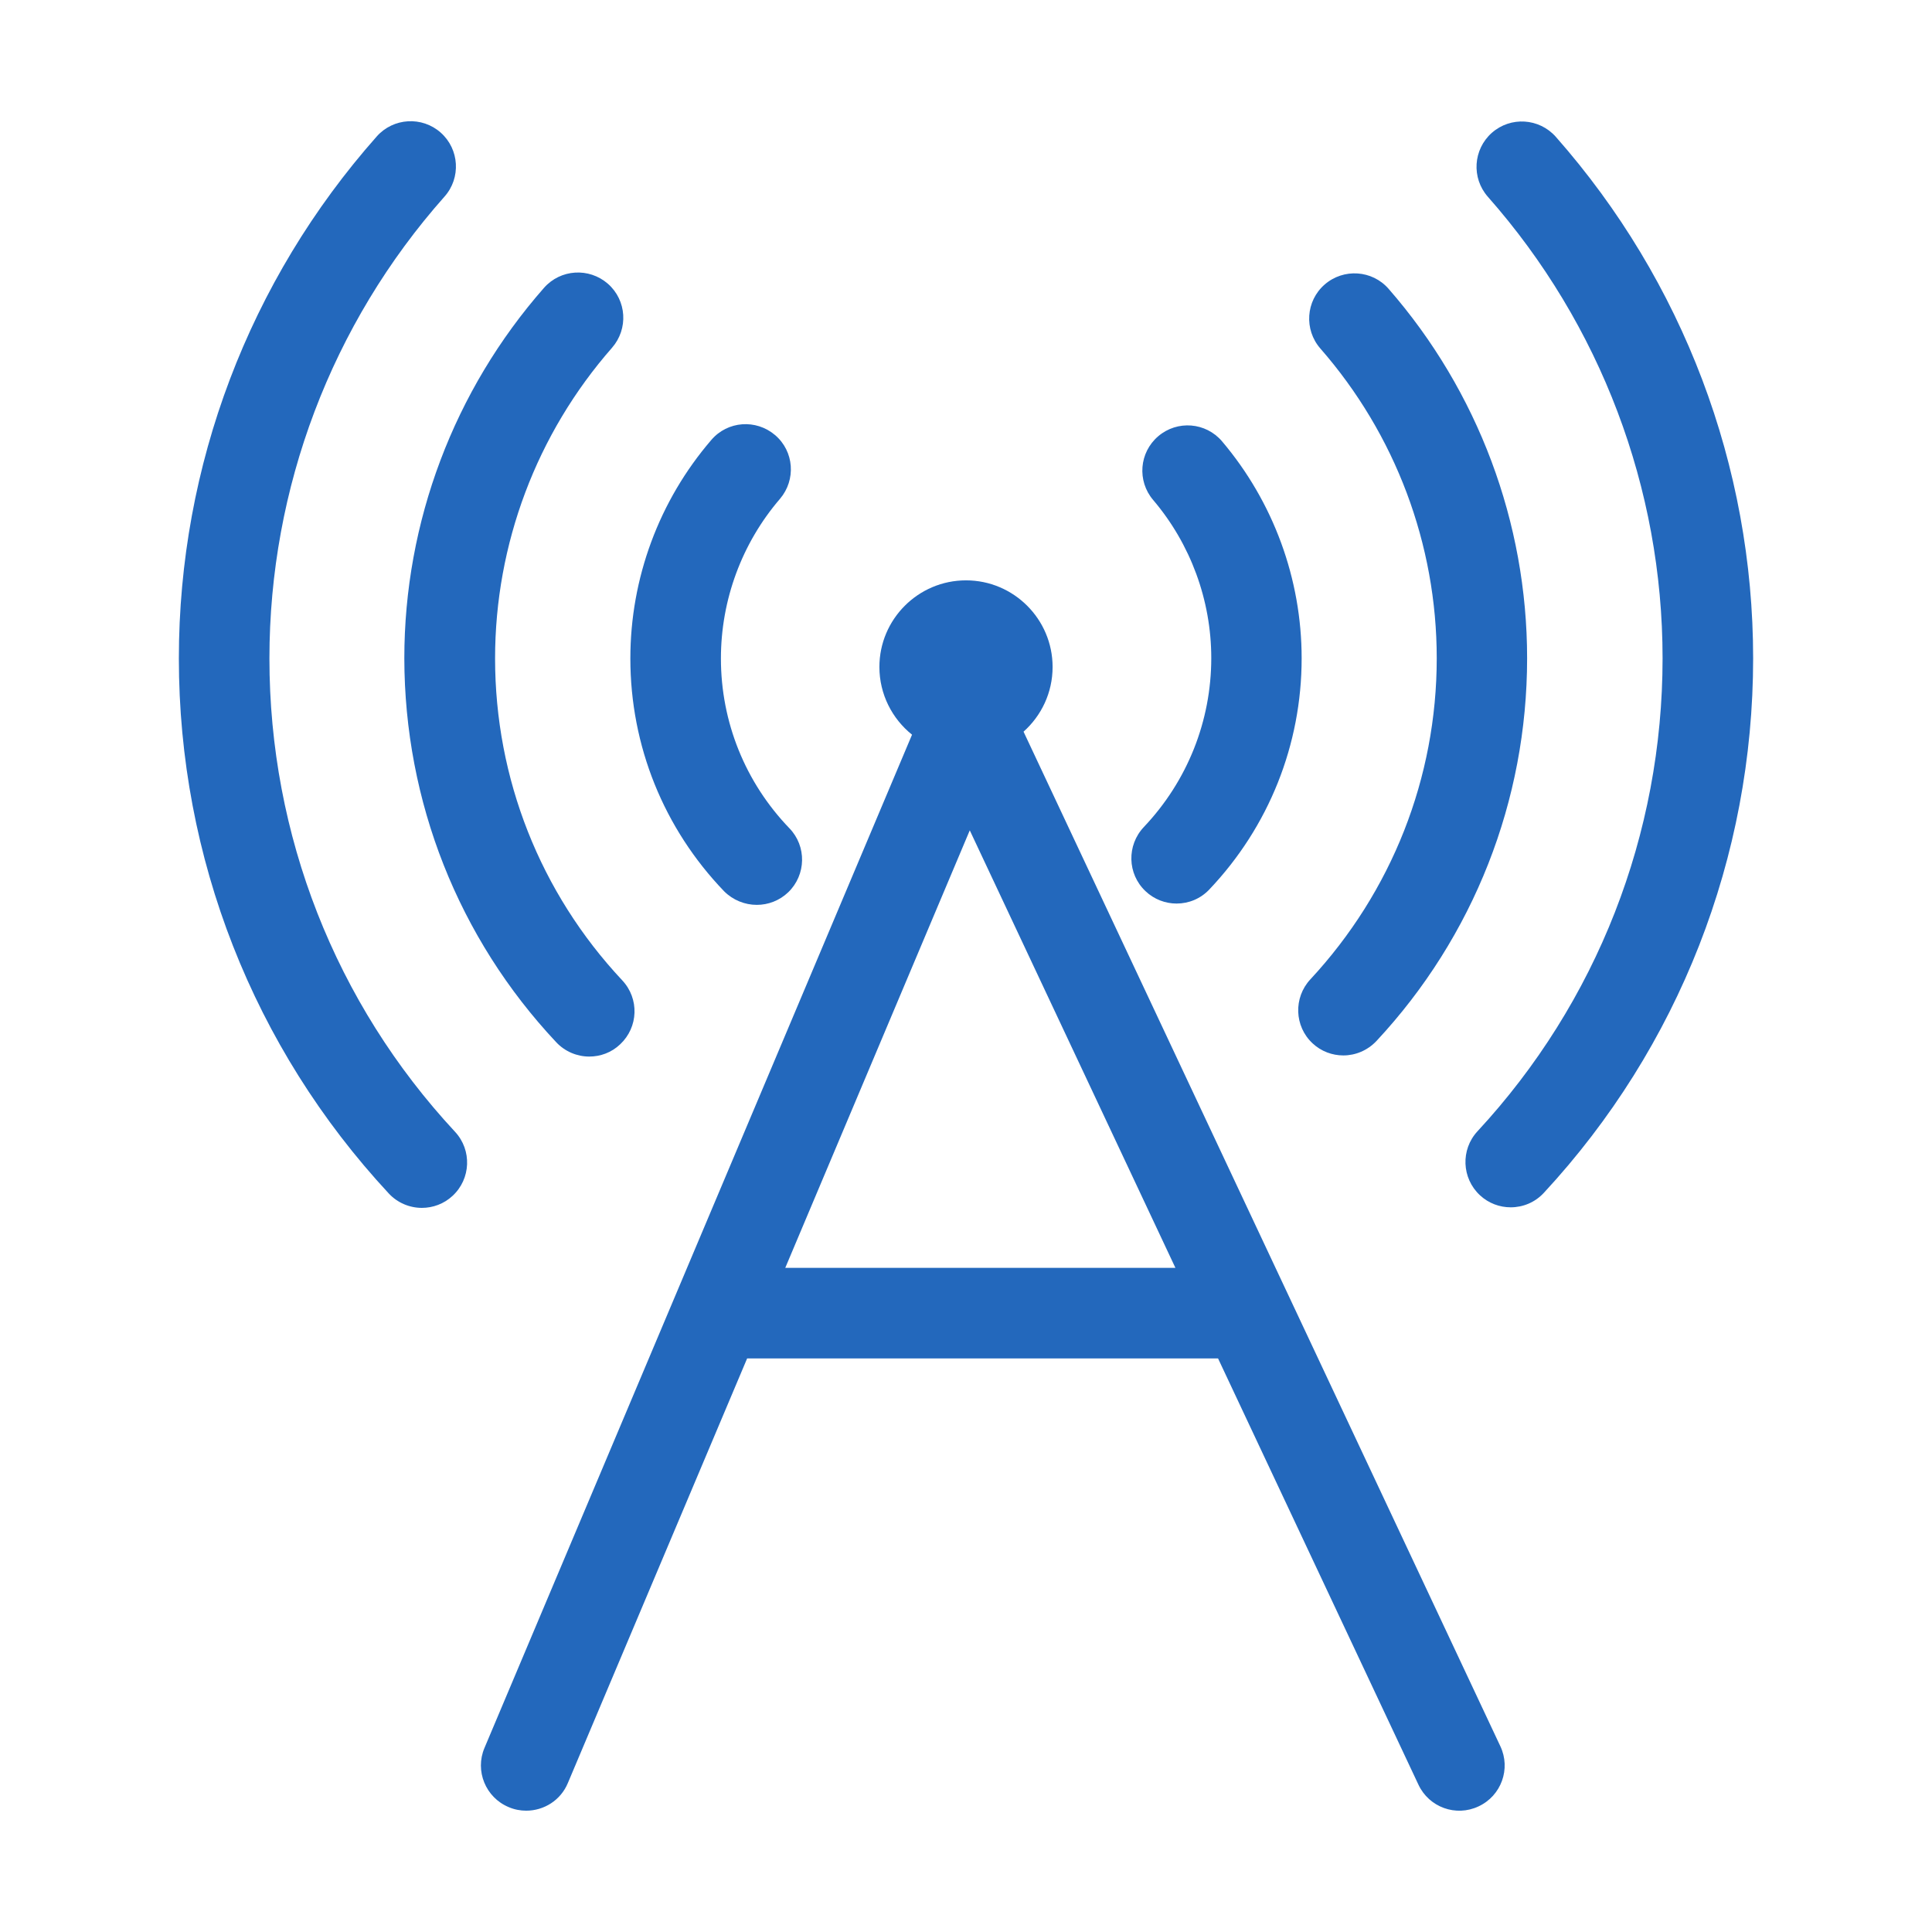 <?xml version="1.0" encoding="utf-8"?>
<!-- Generator: Adobe Illustrator 22.0.0, SVG Export Plug-In . SVG Version: 6.00 Build 0)  -->
<svg version="1.1" id="Ebene_1" xmlns="http://www.w3.org/2000/svg" xmlns:xlink="http://www.w3.org/1999/xlink" x="0px" y="0px"
	 viewBox="0 0 1024 1024" style="enable-background:new 0 0 1024 1024;" xml:space="preserve">
<style type="text/css">
	.st0{display:none;}
	.st1{fill:#2368BC;}
</style>
<g id="HG" class="st0">
</g>
<g>
	<path class="st1" d="M542.5,387.8c9.4-8.4,15.4-20.6,15.4-34.3c0-25.3-20.6-45.9-45.9-45.9s-45.9,20.6-45.9,45.9
		c0,14.5,6.8,27.5,17.3,35.9l-226.6,537c-5.2,12.2,0.6,26.3,12.8,31.4c3,1.3,6.2,1.9,9.3,1.9c9.4,0,18.3-5.5,22.1-14.7l95-225h249.6
		l106.2,225.9c5.6,12,19.9,17.2,31.9,11.5c12-5.6,17.2-19.9,11.5-31.9L542.5,387.8z M416.2,672l97.8-231.9L623,672H416.2z"/>
	<path class="st1" d="M401.1,479.6c6,0,12-2.2,16.7-6.7c9.5-9.2,9.8-24.4,0.6-33.9c-23.4-24.3-36.3-56.3-36.3-90
		c0-31,11.1-61.1,31.3-84.6c8.6-10.1,7.5-25.2-2.6-33.8c-10.1-8.6-25.2-7.5-33.8,2.6c-27.7,32.2-42.9,73.3-42.9,115.8
		c0,46.3,17.7,90.1,49.7,123.4C388.5,477.1,394.8,479.6,401.1,479.6z"/>
	<path class="st1" d="M607.1,472.3c4.6,4.4,10.6,6.6,16.5,6.6c6.4,0,12.7-2.5,17.4-7.5c31.5-33.2,48.9-76.7,48.9-122.5
		c0-42.1-15-82.9-42.2-115c-8.6-10.1-23.7-11.3-33.8-2.7c-10.1,8.6-11.3,23.7-2.7,33.8c19.8,23.3,30.8,53.1,30.8,83.8
		c0,33.4-12.7,65.2-35.7,89.5C597.1,448,597.5,463.2,607.1,472.3z"/>
	<path class="st1" d="M761.5,348.9c0,63.3-23.8,123.7-67,170.2c-9,9.7-8.5,24.9,1.2,33.9c4.6,4.3,10.5,6.4,16.3,6.4
		c6.4,0,12.8-2.6,17.6-7.7c51.5-55.3,79.8-127.4,79.8-202.8c0-72-26.1-141.6-73.4-195.8c-8.7-10-23.9-11-33.9-2.3s-11,23.9-2.3,33.9
		C739.6,230.2,761.5,288.5,761.5,348.9z"/>
	<path class="st1" d="M294.8,552.4c4.7,5,11.1,7.6,17.5,7.6c5.9,0,11.8-2.1,16.4-6.5c9.7-9.1,10.2-24.2,1.1-33.9
		c-43.5-46.4-67.4-107-67.4-170.6c0-60.6,22-119.1,62-164.7c8.7-10,7.8-25.1-2.2-33.9c-10-8.7-25.1-7.8-33.9,2.2
		c-47.7,54.3-74,124.1-74,196.3C214.4,424.8,242.9,497.1,294.8,552.4z"/>
	<path class="st1" d="M824.6,72.5c-8.8-9.9-23.9-10.9-33.9-2.1c-9.9,8.8-10.9,23.9-2.1,33.9c59.7,67.6,92.6,154.5,92.6,244.6
		c0,93.3-34.8,182.4-98.1,250.7c-9,9.7-8.4,24.9,1.3,33.9c4.6,4.3,10.5,6.4,16.3,6.4c6.5,0,12.9-2.6,17.6-7.7
		c71.5-77.2,110.9-177.9,110.9-283.3C929.2,247,892,148.9,824.6,72.5z"/>
	<path class="st1" d="M142.8,349c0-90.3,32.9-177.3,92.8-244.8c8.8-9.9,7.9-25.1-2-33.9c-9.9-8.8-25.1-7.9-33.9,2
		C132,148.7,94.8,246.9,94.8,349c0,105.6,39.5,206.3,111.2,283.5c4.7,5.1,11.2,7.7,17.6,7.7c5.8,0,11.7-2.1,16.3-6.4
		c9.7-9,10.3-24.2,1.3-33.9C177.7,531.6,142.8,442.5,142.8,349z"/>
</g>
</svg>
